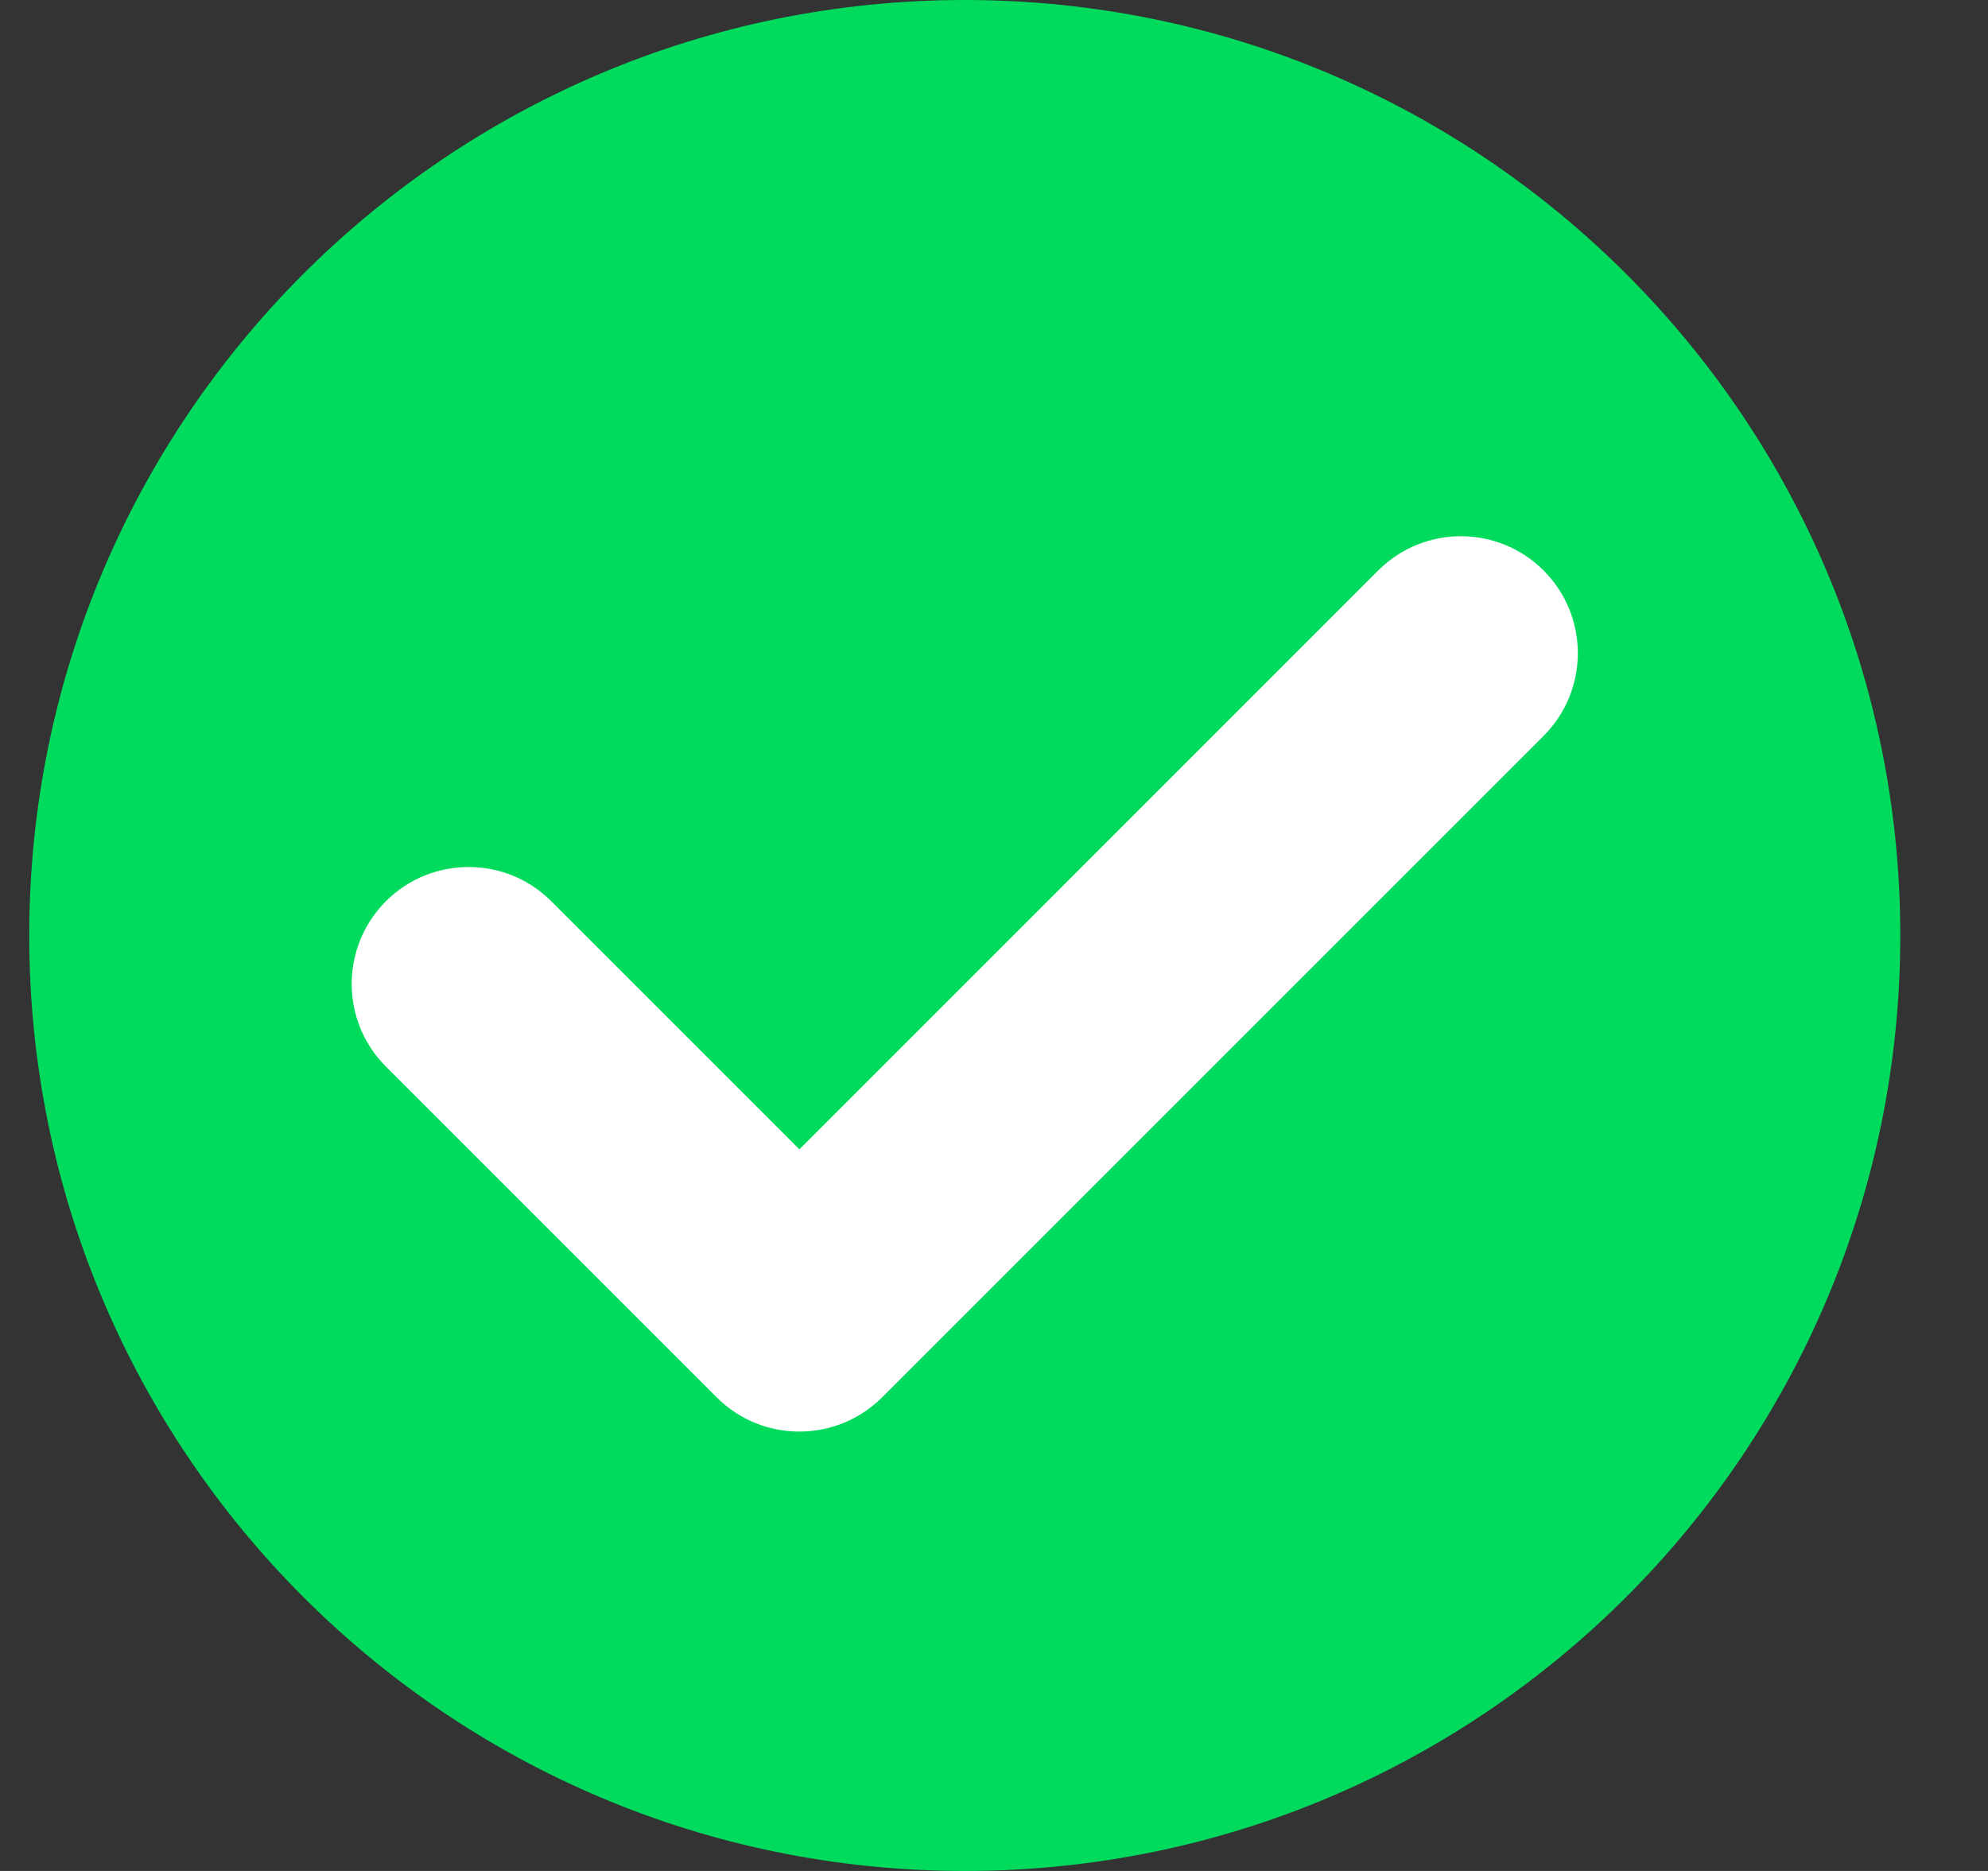 <svg width="17" height="16" viewBox="0 0 17 16" fill="none" xmlns="http://www.w3.org/2000/svg">
<rect x="0" y="0" width="17" height="16" fill="#333333" stroke="none"/>
<path fill-rule="evenodd" clip-rule="evenodd" d="M8.25 16C12.668 16 16.25 12.418 16.25 8C16.25 3.582 12.668 0 8.25 0C3.832 0 0.25 3.582 0.25 8C0.25 12.418 3.832 16 8.25 16Z" fill="#01DB5D"/>
<path fill-rule="evenodd" clip-rule="evenodd" d="M13.2 6.293C13.59 5.902 13.59 5.269 13.2 4.879C12.809 4.488 12.176 4.488 11.785 4.879L6.836 9.829L4.714 7.707C4.324 7.317 3.691 7.317 3.3 7.707C2.91 8.098 2.91 8.731 3.3 9.121L6.129 11.95C6.519 12.34 7.152 12.34 7.543 11.95L13.2 6.293Z" fill="white"/>
</svg>
